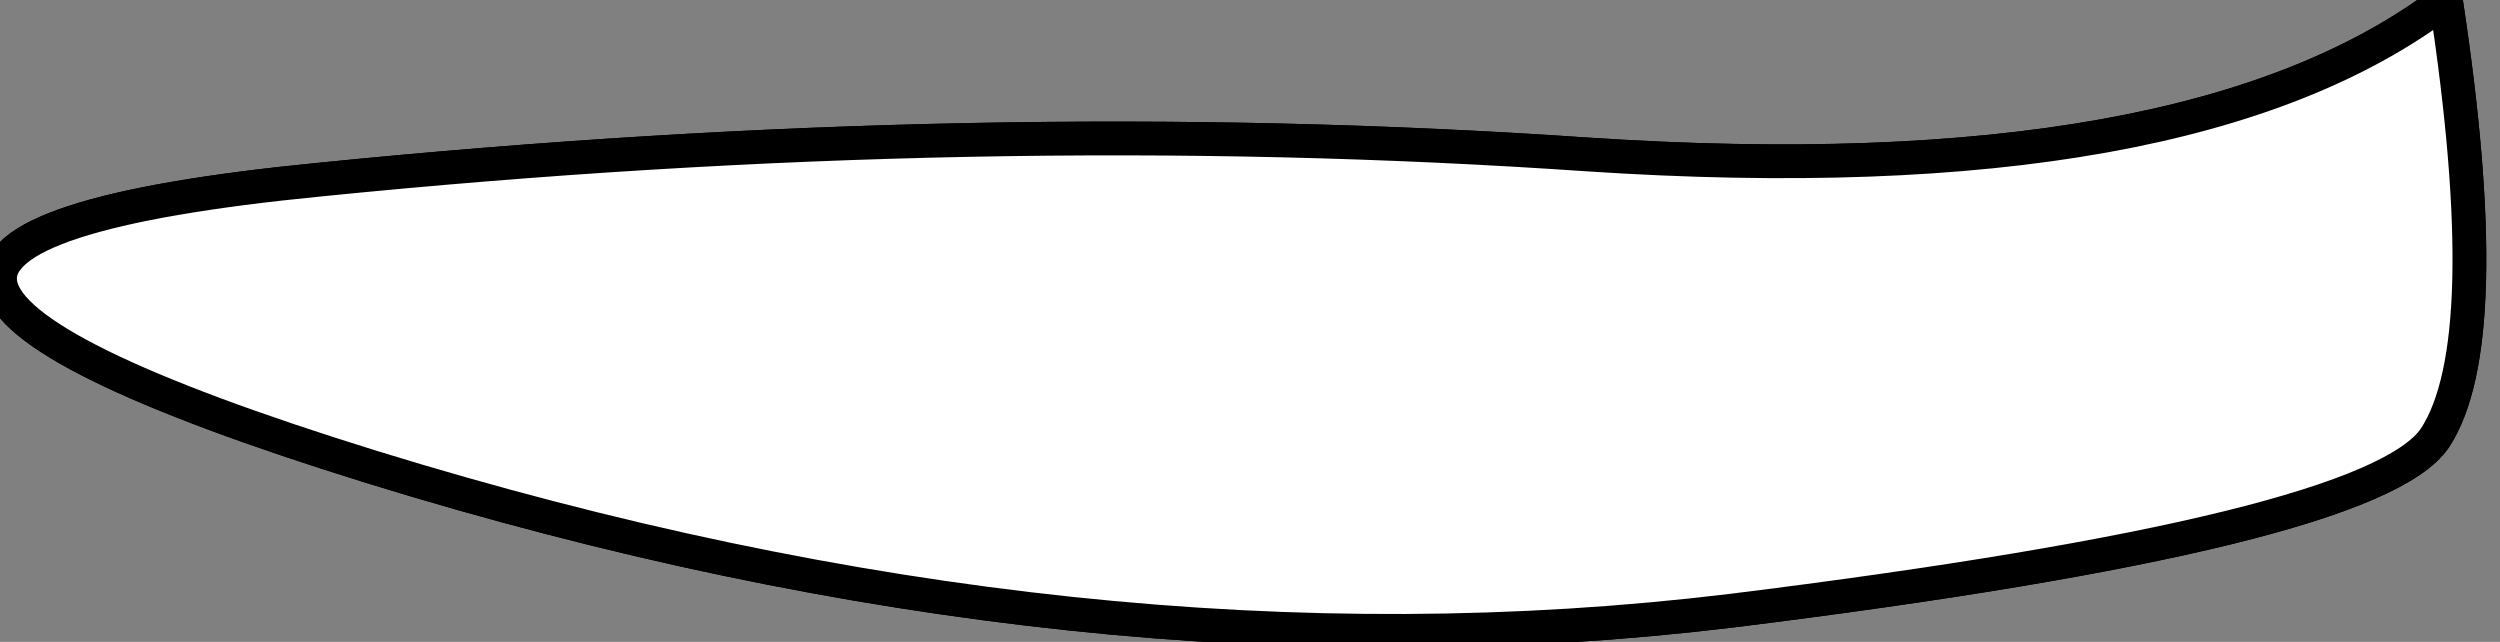 <?xml version="1.0"?>
<!DOCTYPE svg PUBLIC "-//W3C//DTD SVG 1.1//EN" "http://www.w3.org/Graphics/SVG/1.1/DTD/svg11.dtd">
<svg version='1.1' width='74px' height='19px' xmlns='http://www.w3.org/2000/svg' xmlns:xlink='http://www.w3.org/1999/xlink'>
	<rect width="100%" height="100%" fill="#808080" stroke="none"/>
	<g transform="translate(-232.417,-205.023)">
		<path d="M 241.877 210.34 Q 261.523 208.363 279.408 209.595 Q 297.293 210.778 304.813 205.023 Q 306.355 215.137 304.493 217.983 Q 302.63 220.75 283.663 223.1 Q 264.65 225.4 243.43 218.848 Q 222.21 212.268 241.877 210.34" fill="none" stroke-width="1" stroke-linejoin="round" stroke-linecap="round" stroke="#000000"/>
		<path d="M 241.877 210.34 Q 261.523 208.363 279.408 209.595 Q 297.293 210.778 304.813 205.023 Q 306.355 215.137 304.493 217.983 Q 302.63 220.75 283.663 223.1 Q 264.65 225.4 243.43 218.848 Q 222.21 212.268 241.877 210.34" fill="#FFFFFF" stroke-width="1" stroke-linejoin="round" stroke-linecap="round" stroke="#000000"/>
	</g>
</svg>
